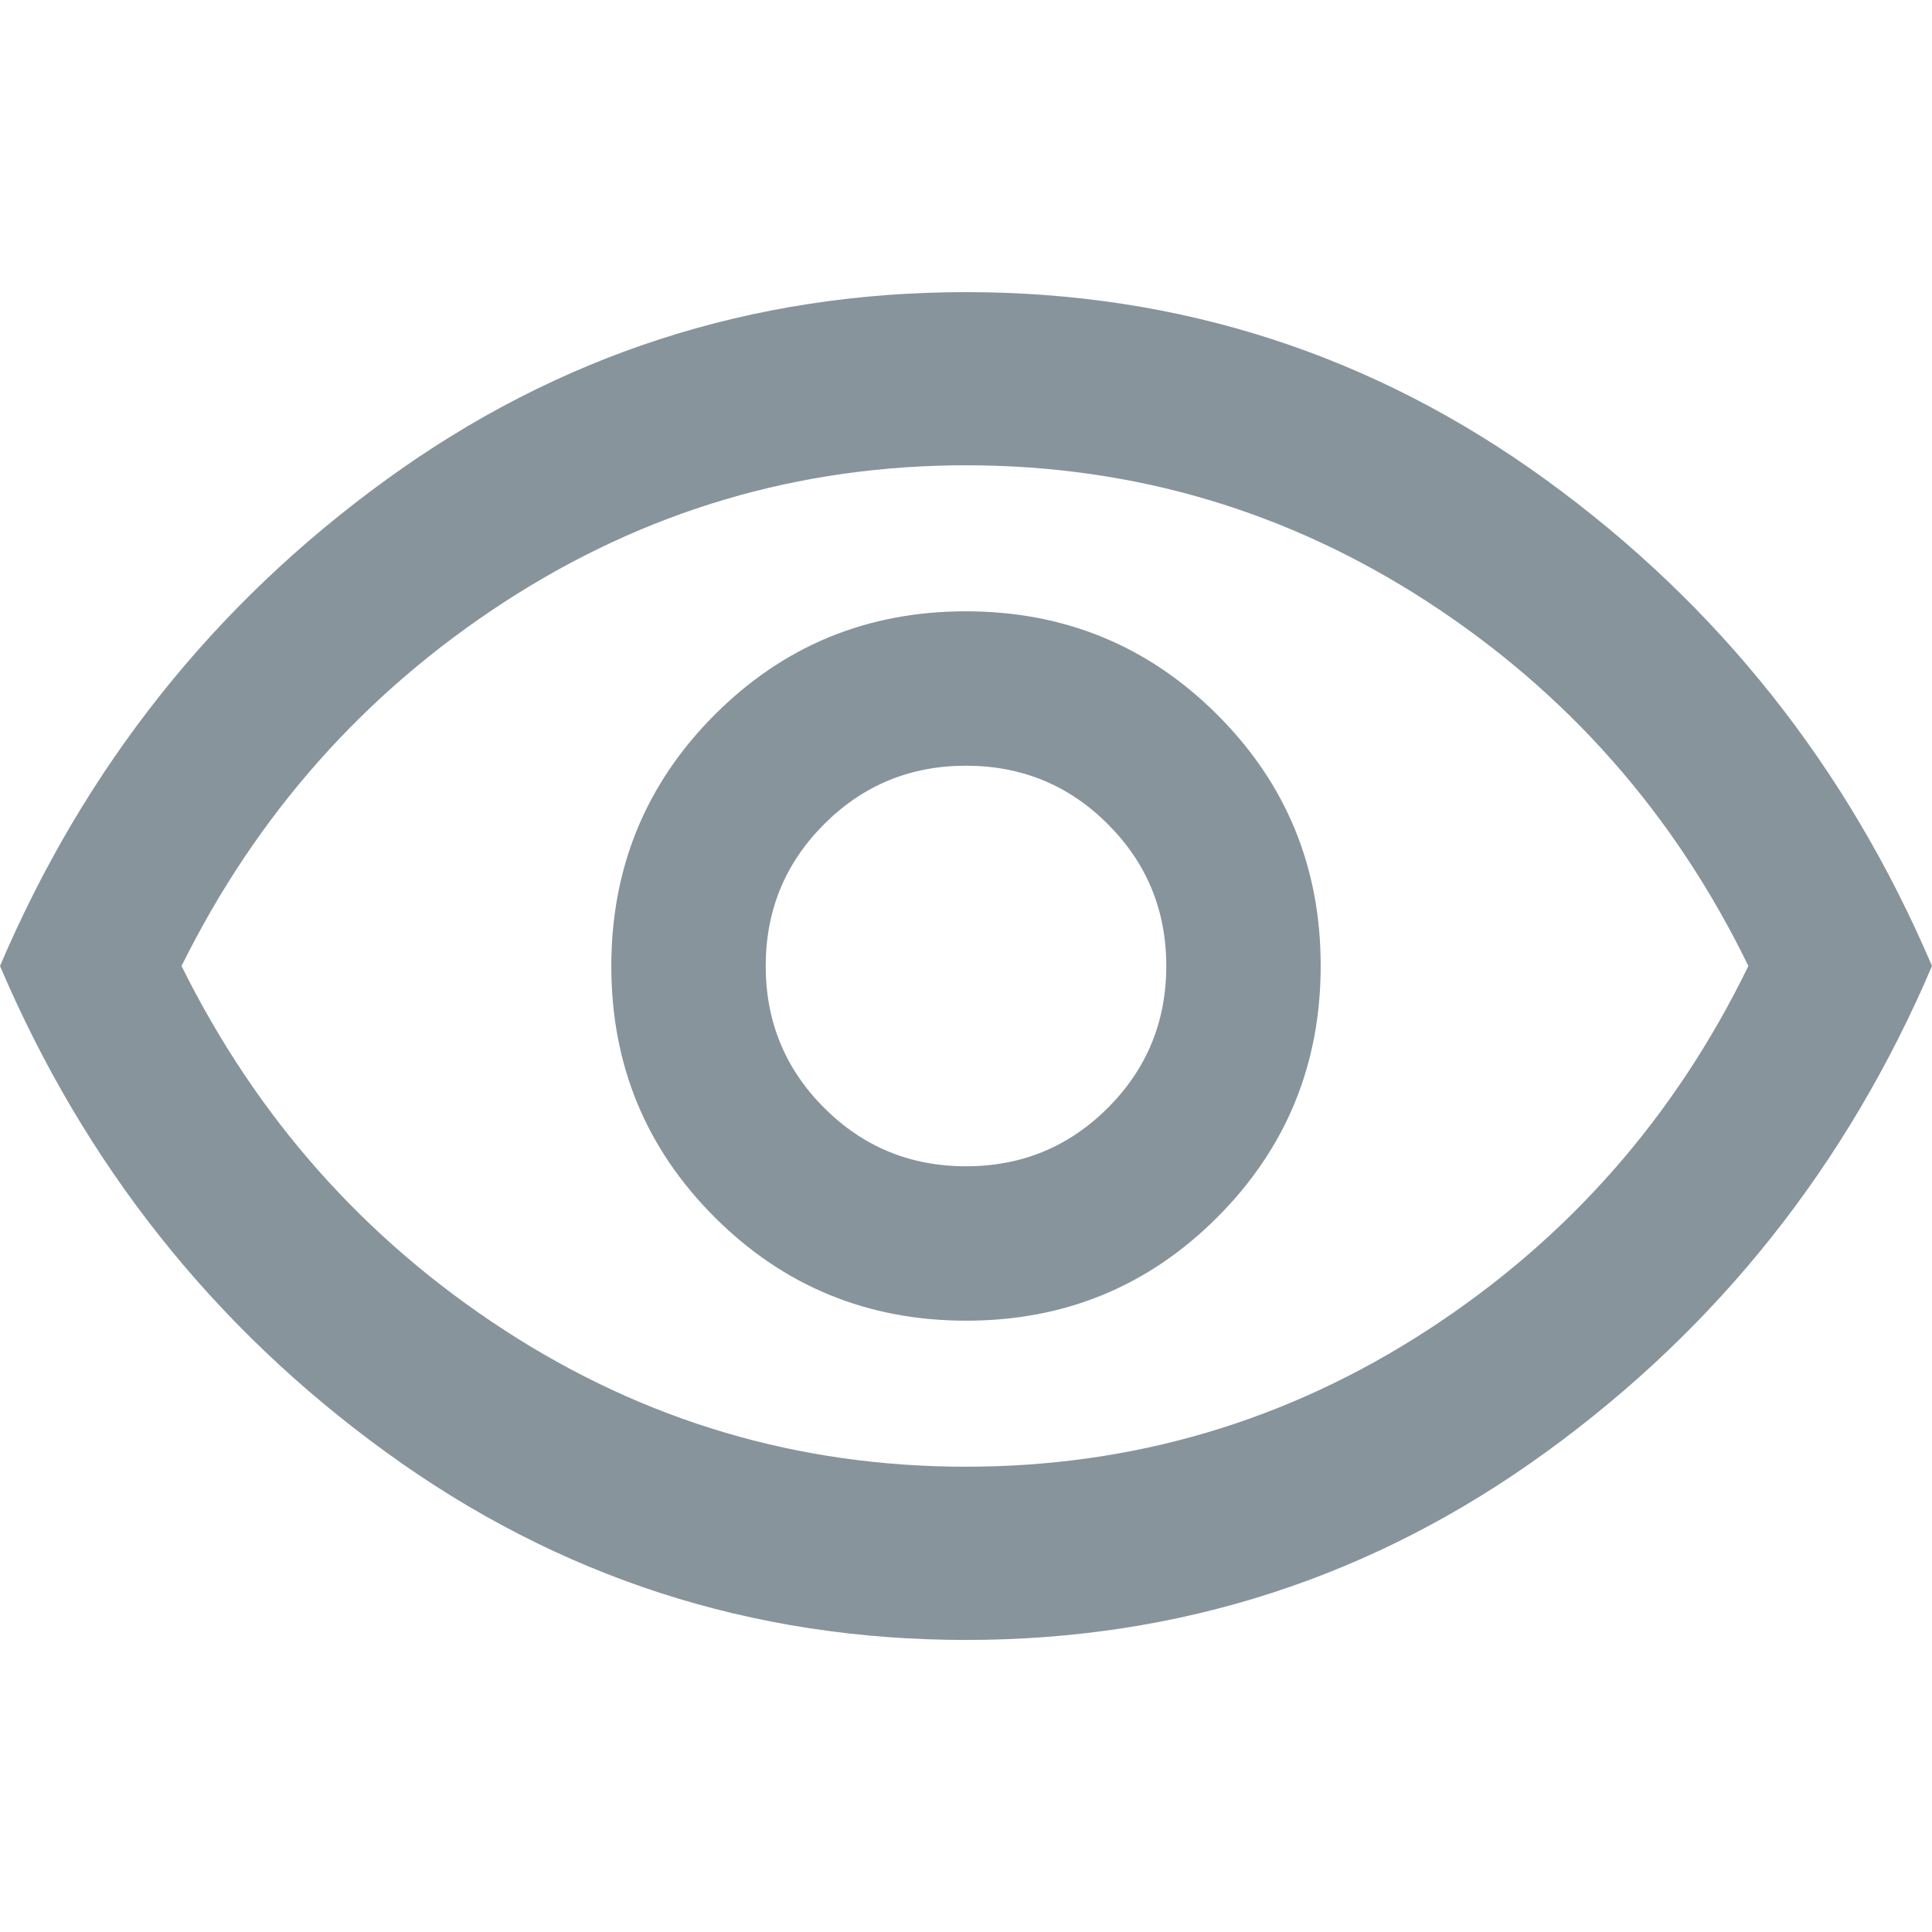 <svg width="24" height="24" viewBox="0 0 24 24" fill="none" xmlns="http://www.w3.org/2000/svg">
<path d="M12.003 16.406C13.228 16.406 14.268 15.977 15.123 15.12C15.978 14.263 16.406 13.222 16.406 11.997C16.406 10.772 15.977 9.732 15.12 8.877C14.263 8.022 13.222 7.594 11.997 7.594C10.772 7.594 9.732 8.023 8.877 8.88C8.022 9.737 7.594 10.778 7.594 12.003C7.594 13.228 8.023 14.268 8.88 15.123C9.737 15.978 10.778 16.406 12.003 16.406ZM12 14.488C11.309 14.488 10.721 14.246 10.238 13.762C9.754 13.279 9.512 12.691 9.512 12C9.512 11.309 9.754 10.721 10.238 10.238C10.721 9.754 11.309 9.512 12 9.512C12.691 9.512 13.279 9.754 13.762 10.238C14.246 10.721 14.488 11.309 14.488 12C14.488 12.691 14.246 13.279 13.762 13.762C13.279 14.246 12.691 14.488 12 14.488ZM12 20.372C9.339 20.372 6.937 19.594 4.795 18.039C2.652 16.484 1.054 14.471 0 12C1.054 9.529 2.652 7.516 4.795 5.961C6.937 4.406 9.339 3.629 12 3.629C14.661 3.629 17.063 4.406 19.205 5.961C21.348 7.516 22.946 9.529 24 12C22.946 14.471 21.348 16.484 19.205 18.039C17.063 19.594 14.661 20.372 12 20.372ZM11.998 18.22C14.079 18.22 15.991 17.654 17.733 16.523C19.475 15.391 20.803 13.883 21.719 12C20.803 10.117 19.475 8.609 17.735 7.477C15.994 6.346 14.083 5.78 12.002 5.78C9.921 5.78 8.009 6.346 6.267 7.477C4.525 8.609 3.188 10.117 2.255 12C3.188 13.883 4.525 15.391 6.265 16.523C8.006 17.654 9.917 18.22 11.998 18.22Z" fill="#87949C"/>
</svg>
